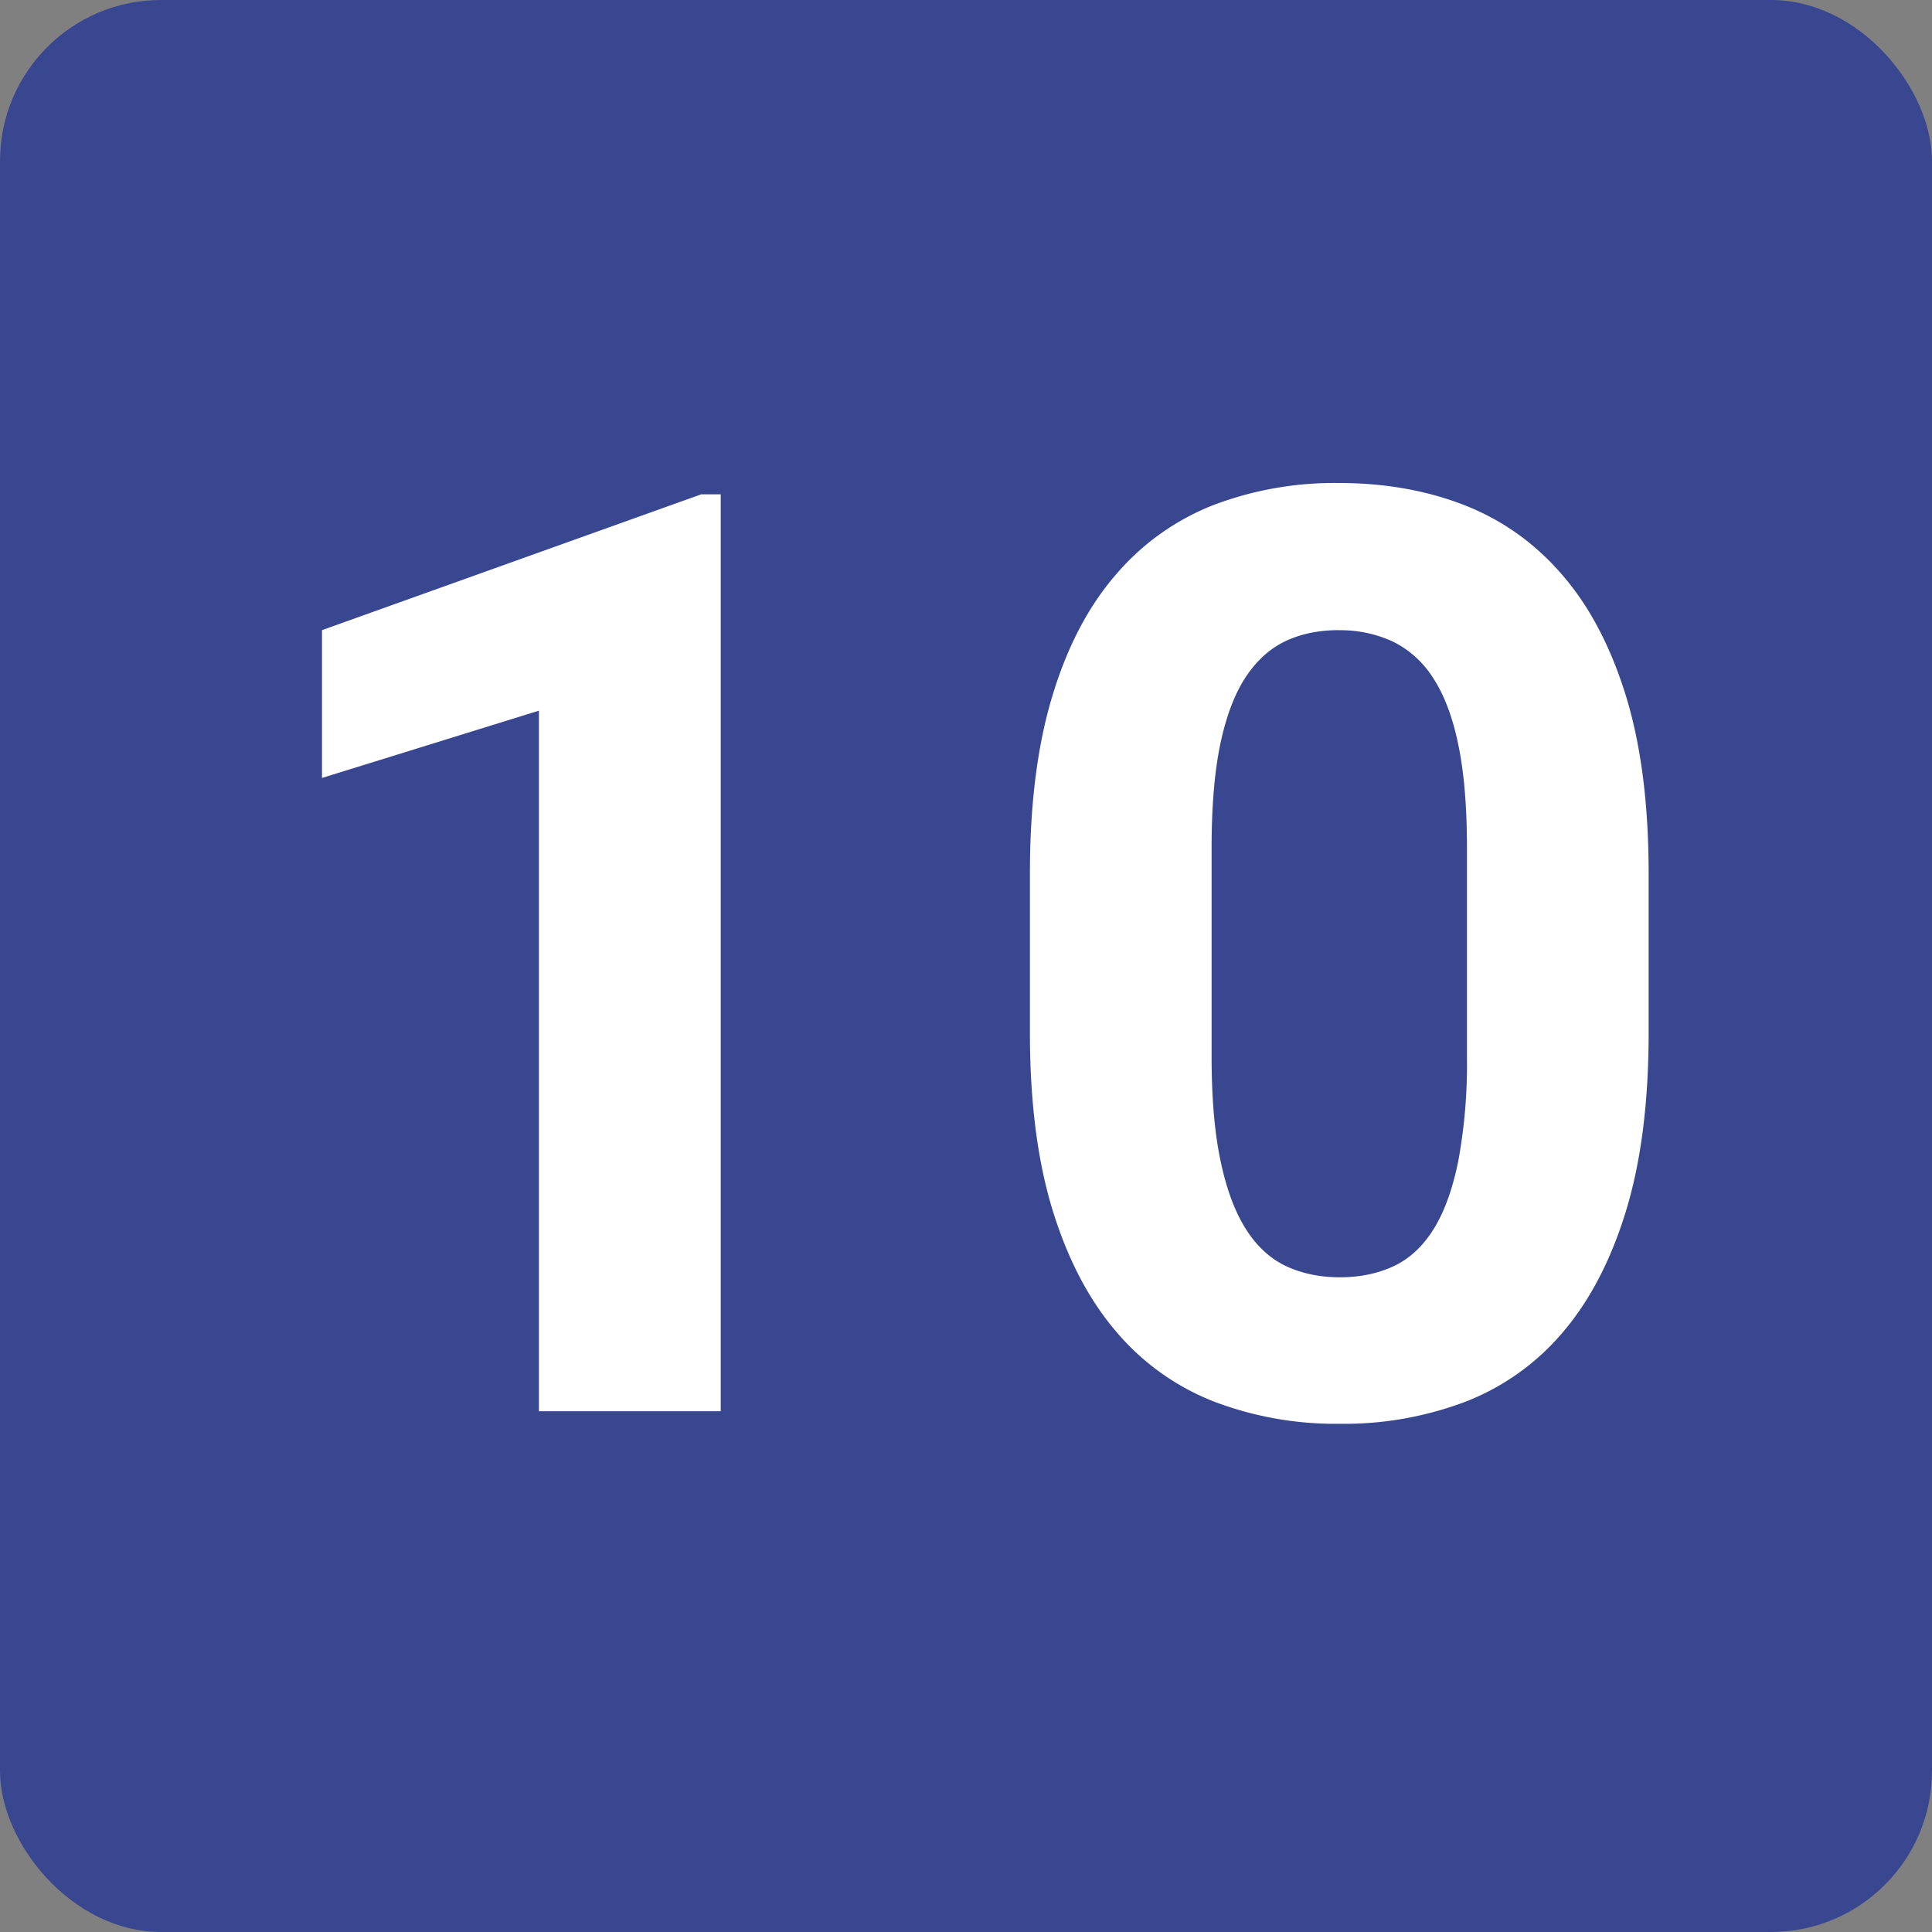 <svg xmlns="http://www.w3.org/2000/svg" width="24" height="24"><rect width="100%" height="100%" fill="#808080" stroke="none"/><g fill="none" fill-rule="evenodd"><rect width="24" height="24" fill="#394791" rx="2"/><path fill="#FFF" fill-rule="nonzero" d="M16.63 6c.572 0 1.094.092 1.566.277.47.185.876.474 1.214.868.339.393.602.895.79 1.507.187.612.28 1.345.28 2.2v1.976c0 .854-.092 1.587-.277 2.2-.185.611-.445 1.115-.78 1.511a3.01 3.01 0 01-1.212.871 4.256 4.256 0 01-1.566.277 4.256 4.256 0 01-1.567-.277 3.04 3.04 0 01-1.214-.87c-.339-.397-.602-.9-.79-1.513-.187-.612-.28-1.345-.28-2.199v-1.976c0-.855.092-1.588.277-2.2.184-.612.446-1.114.785-1.507a3.062 3.062 0 011.21-.868A4.23 4.23 0 0116.629 6zm-7.677.14v11.391H6.695V8.828L4 9.664V7.828l4.71-1.687h.243zm7.676 1.688c-.25 0-.473.047-.668.14-.195.095-.36.247-.496.458-.135.21-.238.488-.309.832-.07.344-.105.768-.105 1.273v2.594c0 .51.036.94.11 1.29.072.348.176.63.312.847.135.216.302.37.5.465.198.093.422.14.672.14.25 0 .474-.047.672-.14.198-.094.363-.25.496-.465.133-.216.234-.499.304-.848a6.66 6.66 0 00.106-1.289v-2.594c0-.505-.035-.93-.106-1.273-.07-.344-.174-.621-.312-.832a1.236 1.236 0 00-.504-.457 1.55 1.55 0 00-.672-.14z"/></g></svg>